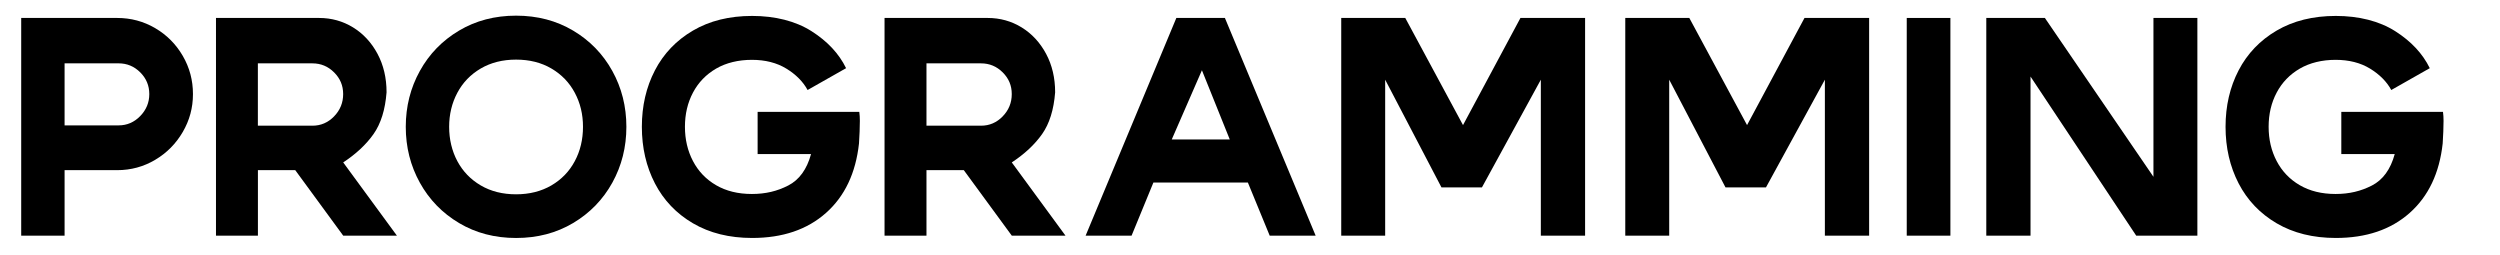 <?xml version="1.0" encoding="UTF-8"?>
<svg id="Layer_2" data-name="Layer 2" xmlns="http://www.w3.org/2000/svg" viewBox="0 0 1001 102">
  <g id="Layer_1-2" data-name="Layer 1">
    <g>
      <path class="cls-1" d="m8.49,7.19h38.41c5.52,0,10.6,1.36,15.24,4.08,4.64,2.72,8.32,6.42,11.04,11.1,2.72,4.68,4.08,9.77,4.08,15.29s-1.36,10.5-4.08,15.18c-2.72,4.68-6.4,8.4-11.04,11.15-4.64,2.76-9.72,4.14-15.24,4.14h-21.04v26.22H8.49V7.19Zm47.67,39.27c2.42-2.49,3.62-5.42,3.62-8.8s-1.21-6.27-3.62-8.68-5.31-3.62-8.68-3.62h-21.62v24.84h21.62c3.37,0,6.27-1.25,8.68-3.74Z"/>
      <path class="cls-1" d="m86.46,7.19h41.29c4.98,0,9.52,1.27,13.63,3.79,4.1,2.53,7.36,6.06,9.78,10.58,2.42,4.52,3.62,9.66,3.62,15.41-.54,6.98-2.28,12.55-5.23,16.73-2.95,4.18-7,7.95-12.13,11.33l21.5,29.32h-21.5l-19.2-26.22h-14.95v26.22h-16.79V7.19Zm47.32,39.39c2.42-2.49,3.62-5.46,3.62-8.91s-1.21-6.27-3.62-8.68-5.31-3.62-8.68-3.62h-21.85v24.96h21.85c3.37,0,6.27-1.25,8.68-3.74Z"/>
      <path class="cls-1" d="m168.11,28.41c3.75-6.79,8.99-12.17,15.7-16.16,6.71-3.99,14.32-5.98,22.83-5.98s16.12,1.99,22.83,5.98c6.71,3.99,11.94,9.37,15.7,16.16,3.75,6.78,5.63,14.24,5.63,22.37s-1.88,15.58-5.63,22.37c-3.76,6.79-8.99,12.17-15.7,16.16-6.71,3.99-14.32,5.98-22.83,5.98s-16.12-1.99-22.83-5.98c-6.71-3.99-11.94-9.37-15.7-16.16-3.76-6.79-5.64-14.24-5.64-22.37s1.88-15.58,5.64-22.37Zm52.67,45.83c4.06-2.38,7.19-5.62,9.37-9.72,2.19-4.1,3.28-8.68,3.28-13.74s-1.09-9.52-3.28-13.63c-2.18-4.1-5.31-7.34-9.37-9.72-4.06-2.38-8.78-3.56-14.15-3.56s-10.08,1.19-14.14,3.56c-4.06,2.38-7.19,5.62-9.37,9.72-2.18,4.1-3.28,8.65-3.28,13.63s1.09,9.64,3.28,13.74c2.19,4.1,5.31,7.34,9.37,9.72,4.06,2.38,8.78,3.56,14.14,3.56s10.08-1.19,14.15-3.56Z"/>
      <path class="cls-1" d="m344.28,48.59c0,2.45-.12,5.41-.34,8.85-1.3,11.88-5.71,21.16-13.23,27.83s-17.36,10.01-29.55,10.01c-9.12,0-17.02-1.96-23.69-5.87s-11.75-9.24-15.24-15.98c-3.49-6.75-5.23-14.3-5.23-22.66s1.74-15.89,5.23-22.6c3.49-6.71,8.57-12.02,15.24-15.93s14.57-5.86,23.69-5.86,17.35,2.03,23.75,6.09c6.4,4.06,11.02,9.01,13.86,14.83l-15.41,8.74c-1.84-3.37-4.68-6.23-8.51-8.57-3.83-2.34-8.43-3.51-13.8-3.51s-10.29,1.17-14.32,3.51c-4.02,2.34-7.11,5.54-9.26,9.6-2.15,4.06-3.22,8.62-3.22,13.69s1.07,9.64,3.22,13.74c2.15,4.1,5.23,7.32,9.26,9.66,4.03,2.34,8.8,3.51,14.32,3.51s10.14-1.13,14.55-3.39c4.41-2.26,7.46-6.46,9.14-12.59h-21.39v-16.91h40.71c.15,1.07.23,2.34.23,3.79Z"/>
      <path class="cls-1" d="m354.17,7.19h41.28c4.98,0,9.53,1.27,13.63,3.79,4.1,2.53,7.36,6.06,9.78,10.58,2.42,4.52,3.62,9.66,3.62,15.41-.54,6.98-2.28,12.55-5.23,16.73-2.95,4.18-7,7.95-12.13,11.33l21.5,29.32h-21.5l-19.21-26.22h-14.95v26.22h-16.79V7.19Zm47.32,39.39c2.42-2.49,3.62-5.46,3.62-8.91s-1.21-6.27-3.62-8.68-5.31-3.62-8.68-3.62h-21.85v24.96h21.85c3.37,0,6.27-1.25,8.68-3.74Z"/>
      <path class="cls-1" d="m526.79,94.36h-18.4l-8.74-21.27h-37.83l-8.74,21.27h-18.4L471.01,7.19h19.44l36.34,87.17Zm-34.39-38.52l-11.15-27.71-12.08,27.71h23.23Z"/>
      <path class="cls-1" d="m634.66,94.36h-17.71V31.91l-23.58,43.12h-16.21l-22.54-43.12v62.44h-17.59V7.19h25.64l23.12,42.9,23-42.9h25.88v87.17Z"/>
      <path class="cls-1" d="m748.39,94.36h-17.71V31.91l-23.58,43.12h-16.21l-22.54-43.12v62.44h-17.59V7.19h25.64l23.12,42.9,23-42.9h25.88v87.17Z"/>
      <path class="cls-1" d="m780.94,7.19v87.17h-17.48V7.19h17.48Z"/>
      <path class="cls-1" d="m879.84,94.36h-24.5l-42.32-63.71v63.71h-17.71V7.19h23.46l43.47,63.6V7.19h17.59v87.17Z"/>
      <path class="cls-1" d="m978.39,48.59c0,2.45-.12,5.41-.34,8.85-1.3,11.88-5.71,21.16-13.23,27.83s-17.36,10.01-29.55,10.01c-9.12,0-17.02-1.96-23.69-5.87s-11.75-9.24-15.24-15.98c-3.49-6.75-5.23-14.3-5.23-22.66s1.74-15.89,5.23-22.6c3.49-6.71,8.57-12.02,15.24-15.93s14.57-5.86,23.69-5.86,17.35,2.03,23.75,6.09c6.4,4.06,11.02,9.01,13.86,14.83l-15.41,8.74c-1.84-3.37-4.68-6.23-8.51-8.57-3.83-2.34-8.43-3.51-13.8-3.51s-10.29,1.17-14.32,3.51c-4.02,2.34-7.11,5.54-9.26,9.6-2.15,4.06-3.22,8.62-3.22,13.69s1.07,9.64,3.22,13.74c2.15,4.1,5.23,7.32,9.26,9.66,4.03,2.34,8.8,3.51,14.32,3.51s10.14-1.13,14.55-3.39c4.41-2.26,7.46-6.46,9.14-12.59h-21.39v-16.91h40.71c.15,1.07.23,2.34.23,3.79Z"/>
    </g>
  </g>
</svg>